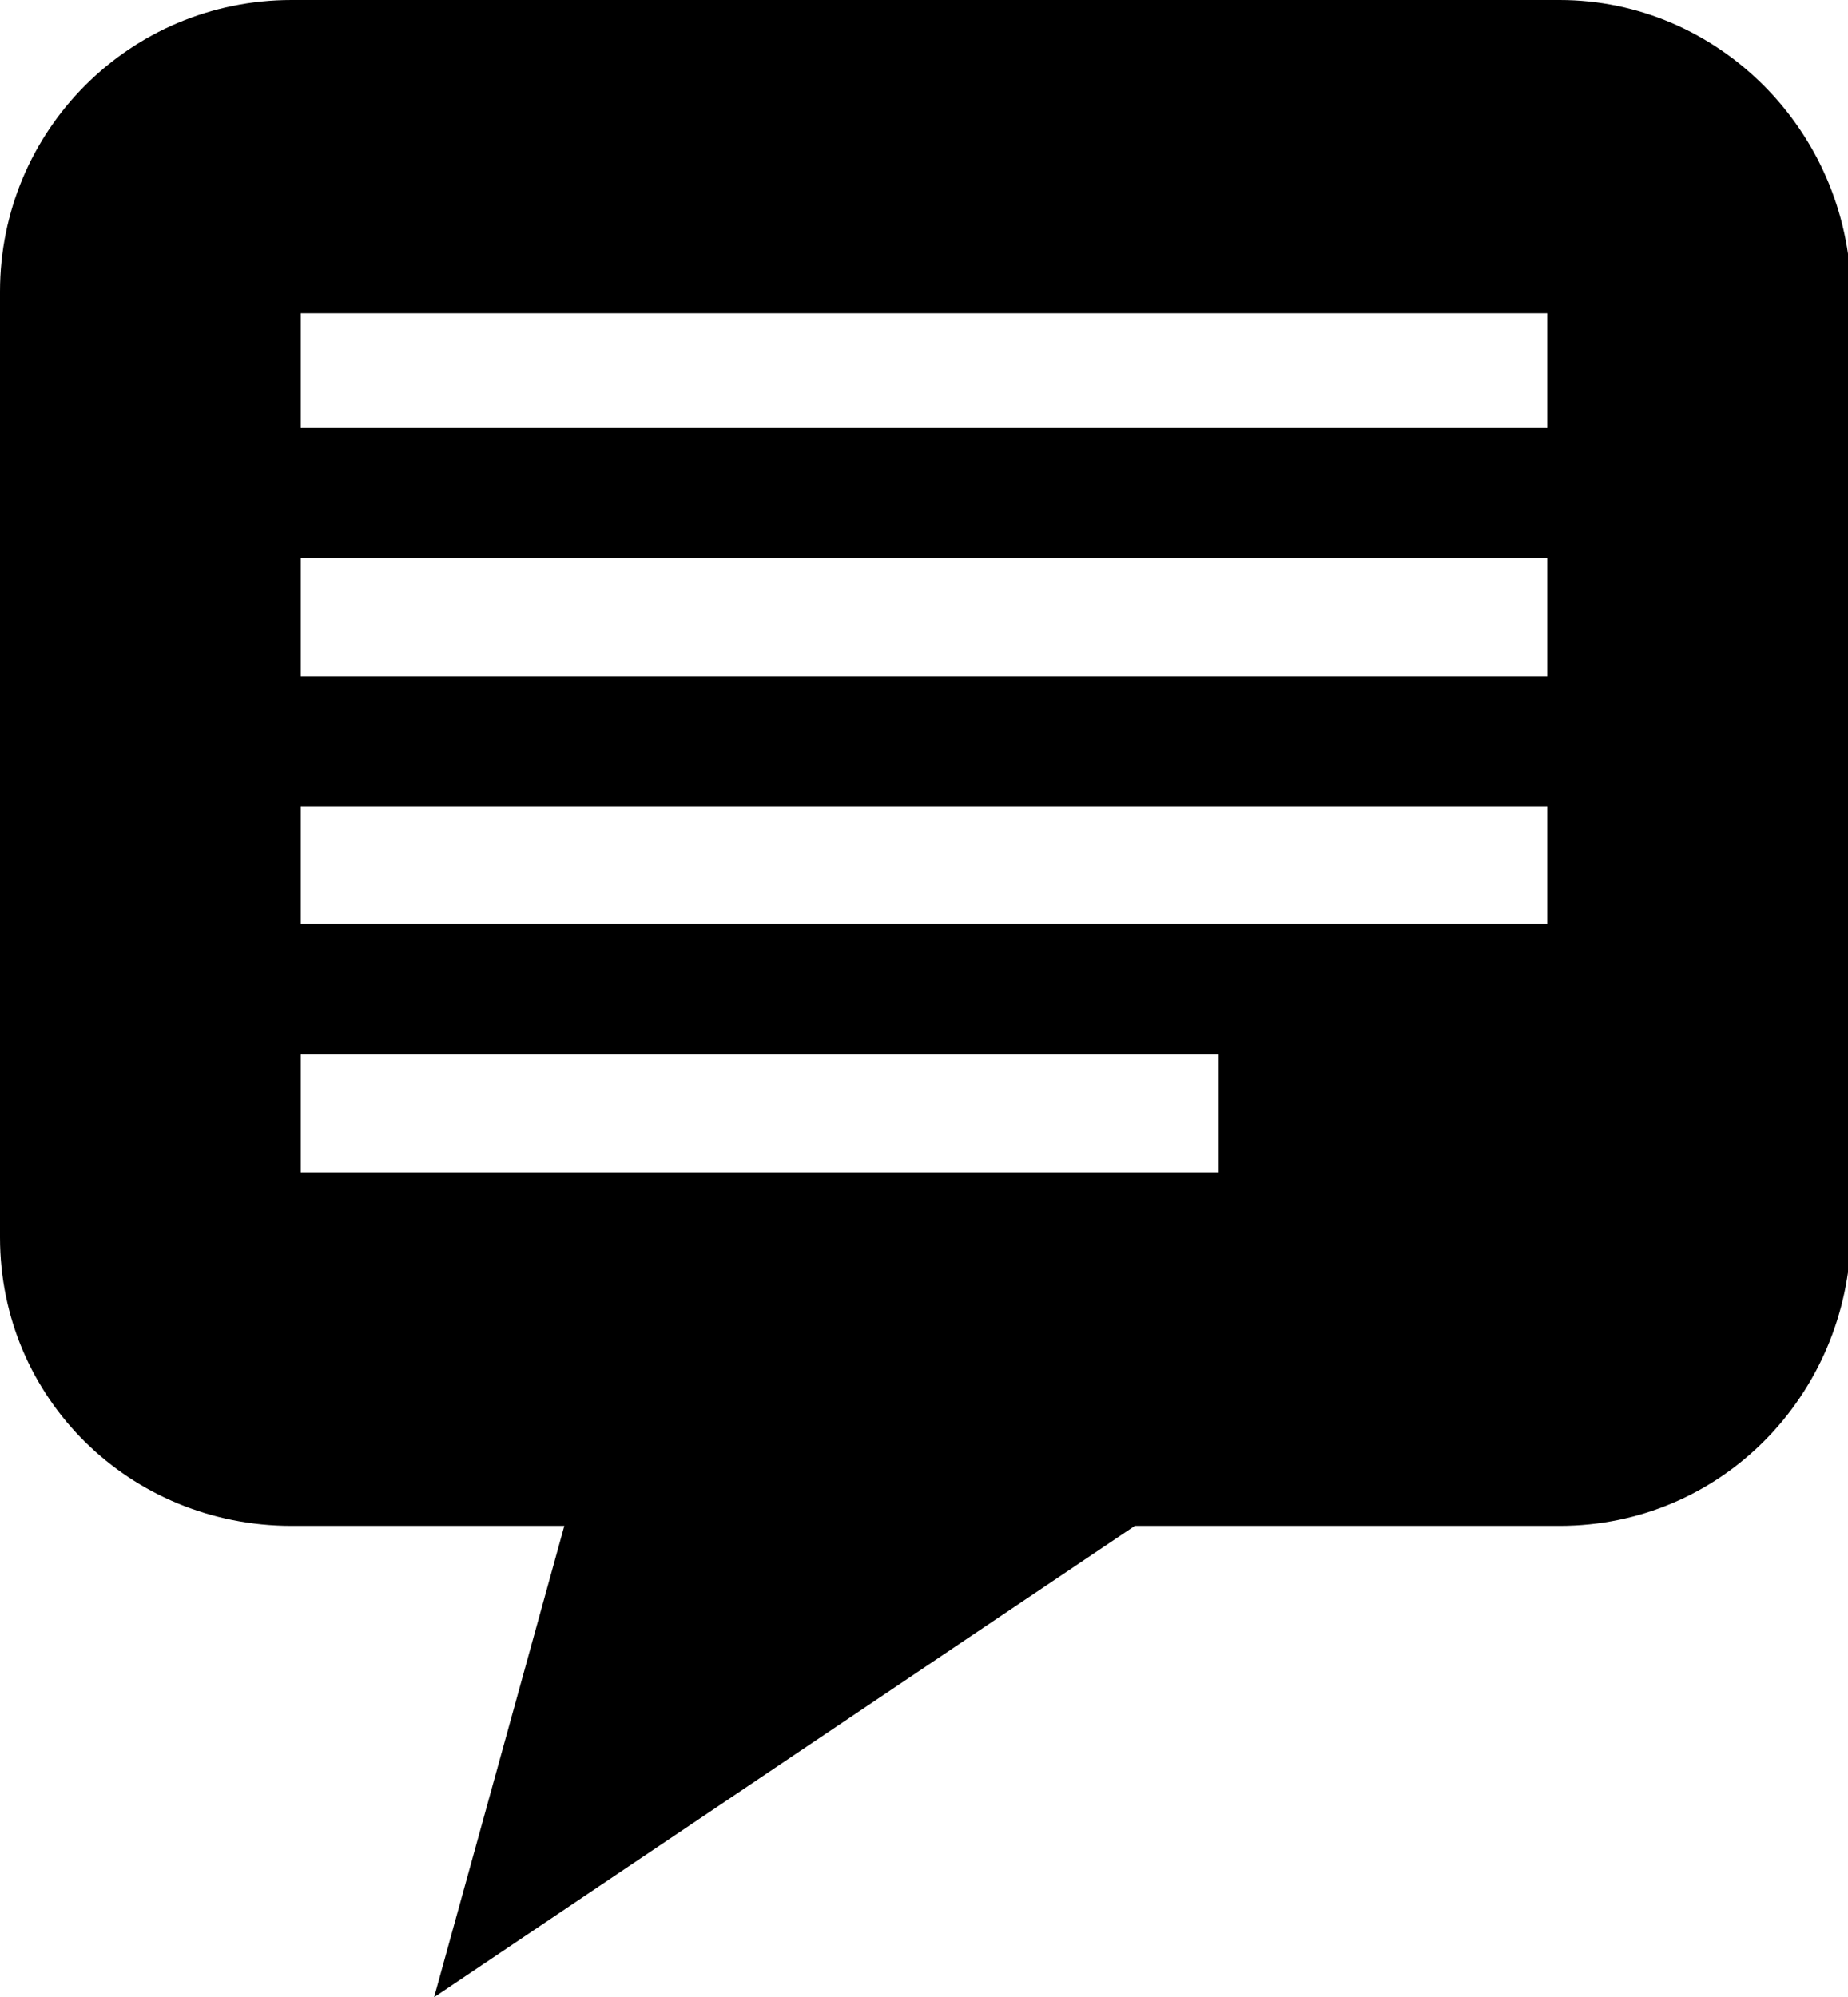 <svg data-name="livechat" viewBox="0 0 59.6 64.4">
    <path d="M50.3 0H9.4C4.2 0 0 4.2 0 9.4v30.5c0 5.2 4.2 9.3 9.4 9.3h8.8L14 64.4l22.6-15.2h13.7c5.2 0 9.3-4.2 9.4-9.4V9.4C59.6 4.2 55.4 0 50.3 0zm-11 37.8H9.7V34h29.6v3.8zm10.6-8H9.7V26h40.2v3.8zm0-8H9.7V18h40.2v3.8zm0-8H9.7v-3.7h40.2v3.7z"/>
</svg>